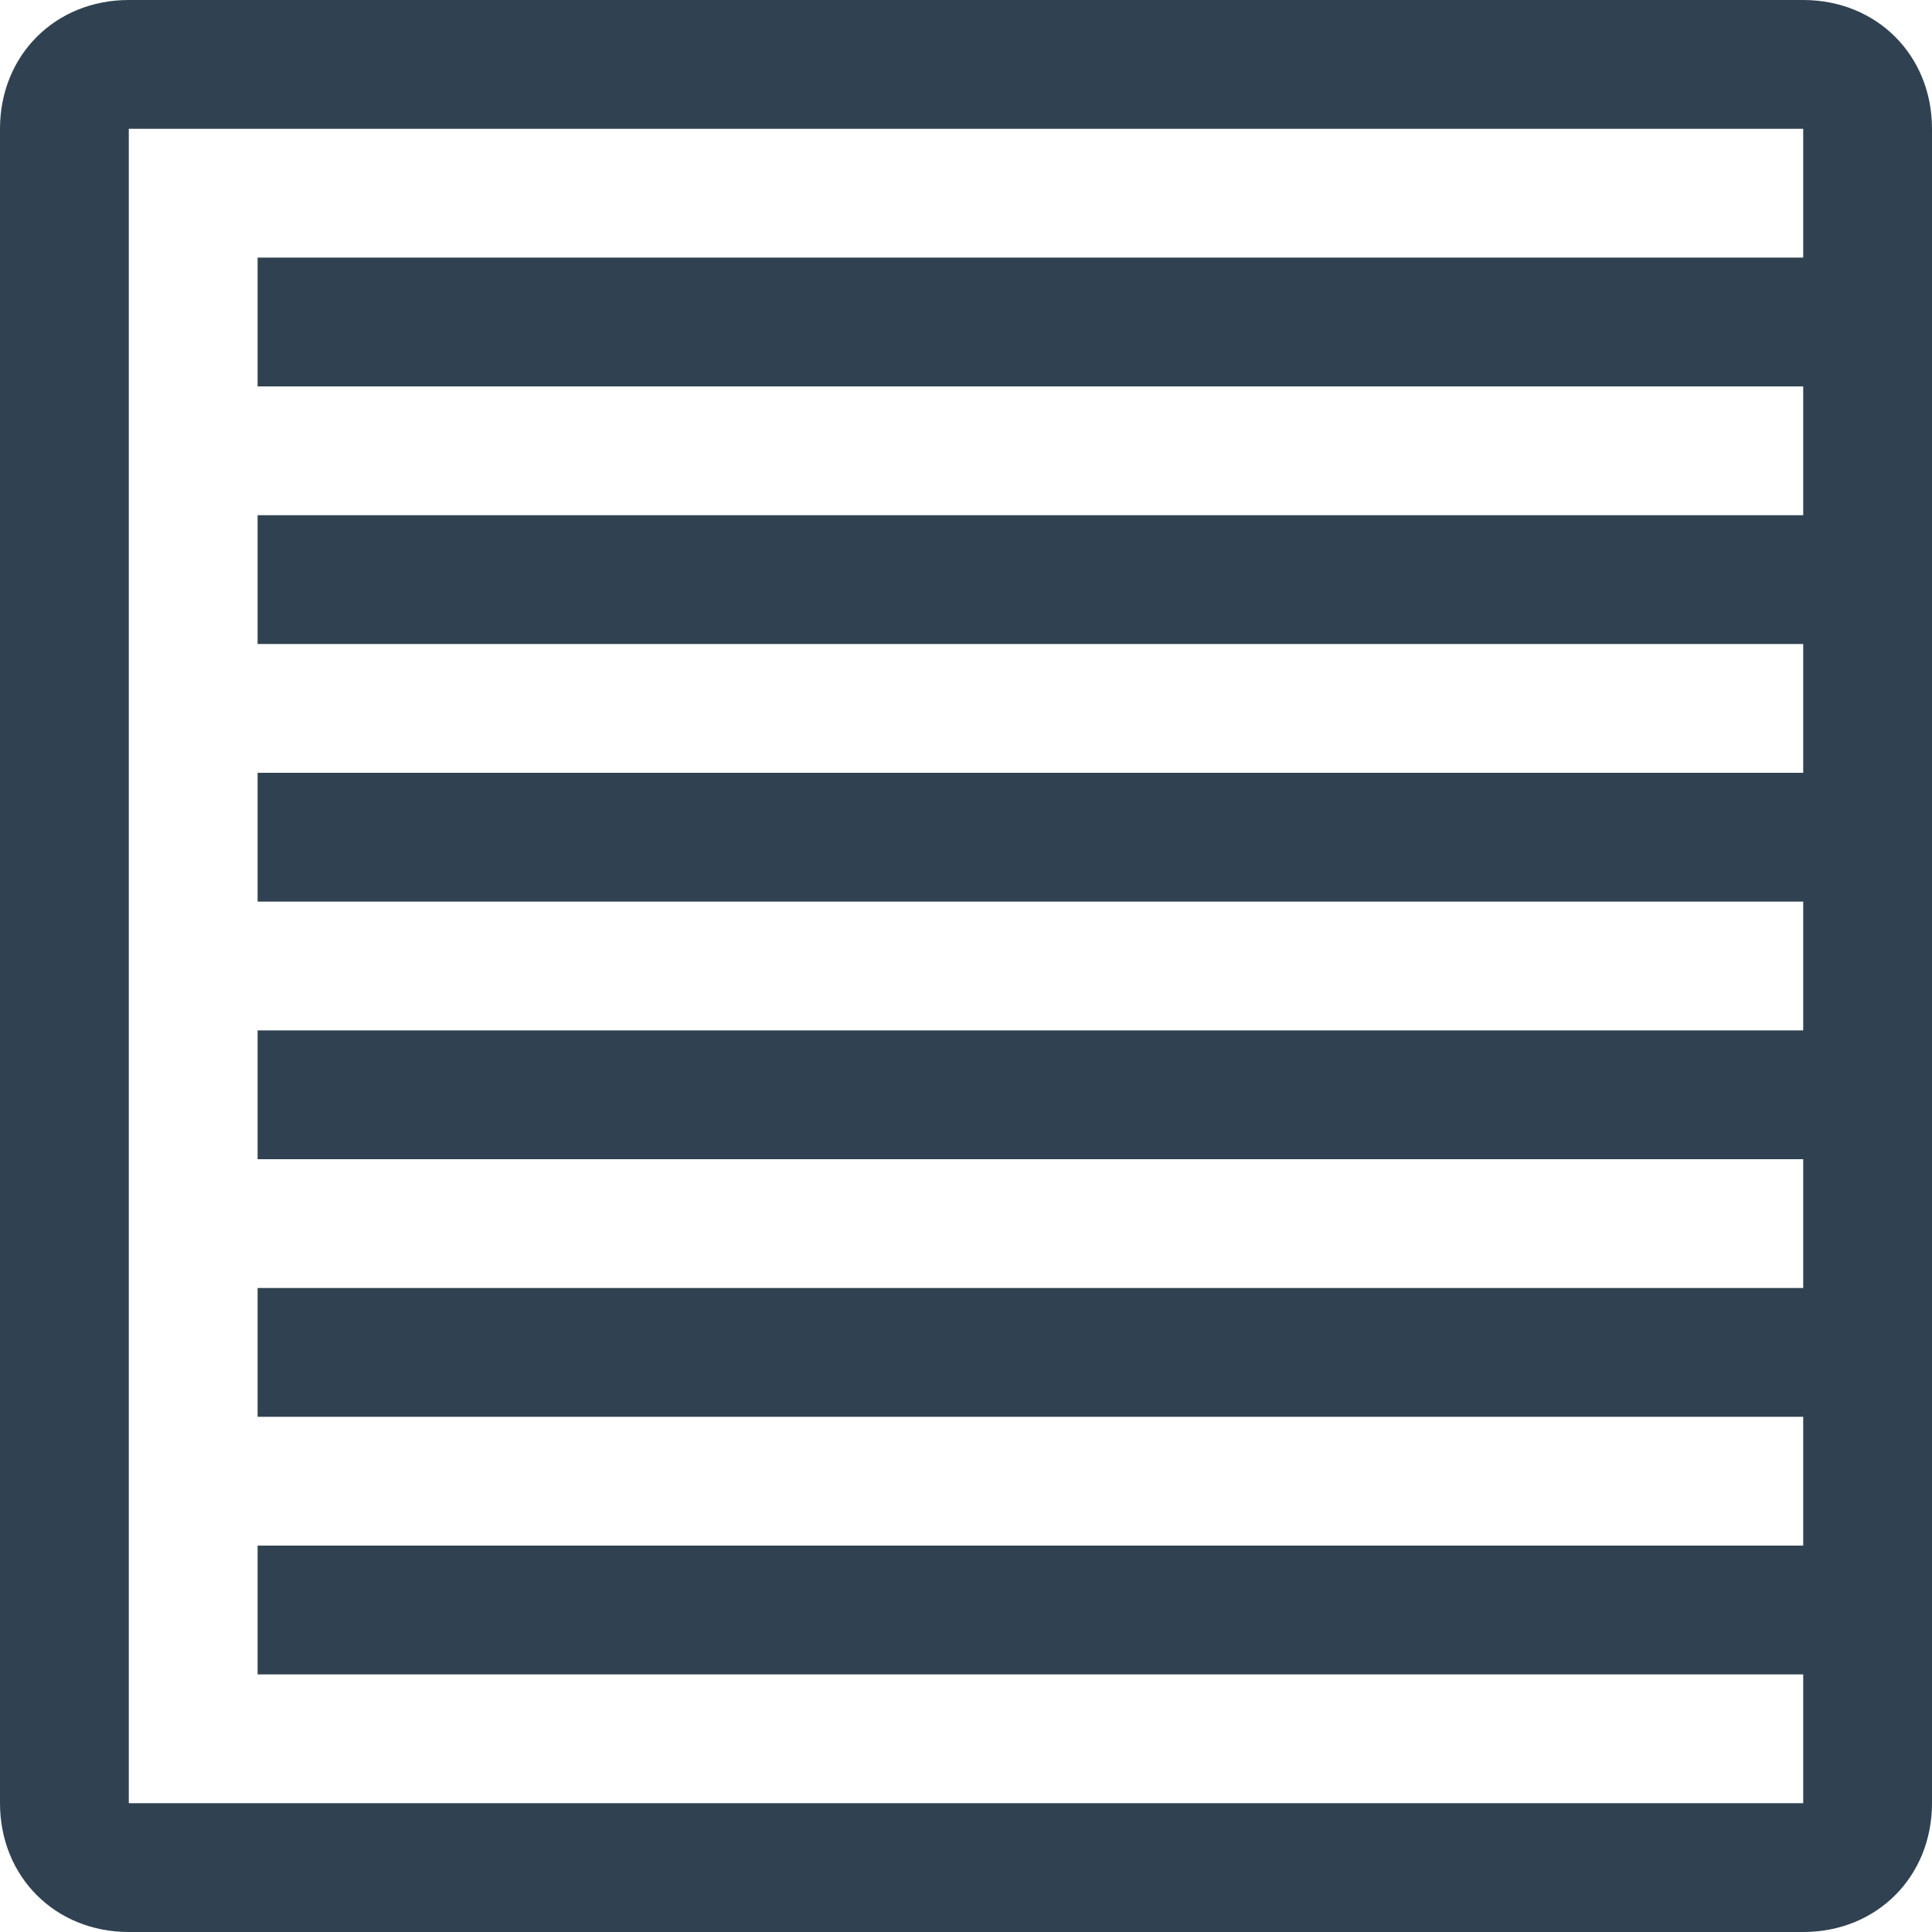 <svg width="15" height="15" version="1.1" viewBox="0 0 15 15" xmlns="http://www.w3.org/2000/svg">
 <path d="m1 0c-0.571 0-1 0.429-1 1v13c0 0.571 0.429 1 1 1h13c0.571 1e-4 1-0.429 1-1v-13c0-0.571-0.429-1-1-1zm0 1h13v1h-12v1h12v1h-12v1h12v1h-12v1h12v1h-12v1h12v1h-12v1h12v1h-12v1h12v1h-13z" color="#000000" fill="#304251" stroke-linecap="round" stroke-linejoin="round" stroke-width="2" style="-inkscape-stroke:none"/>
</svg>
